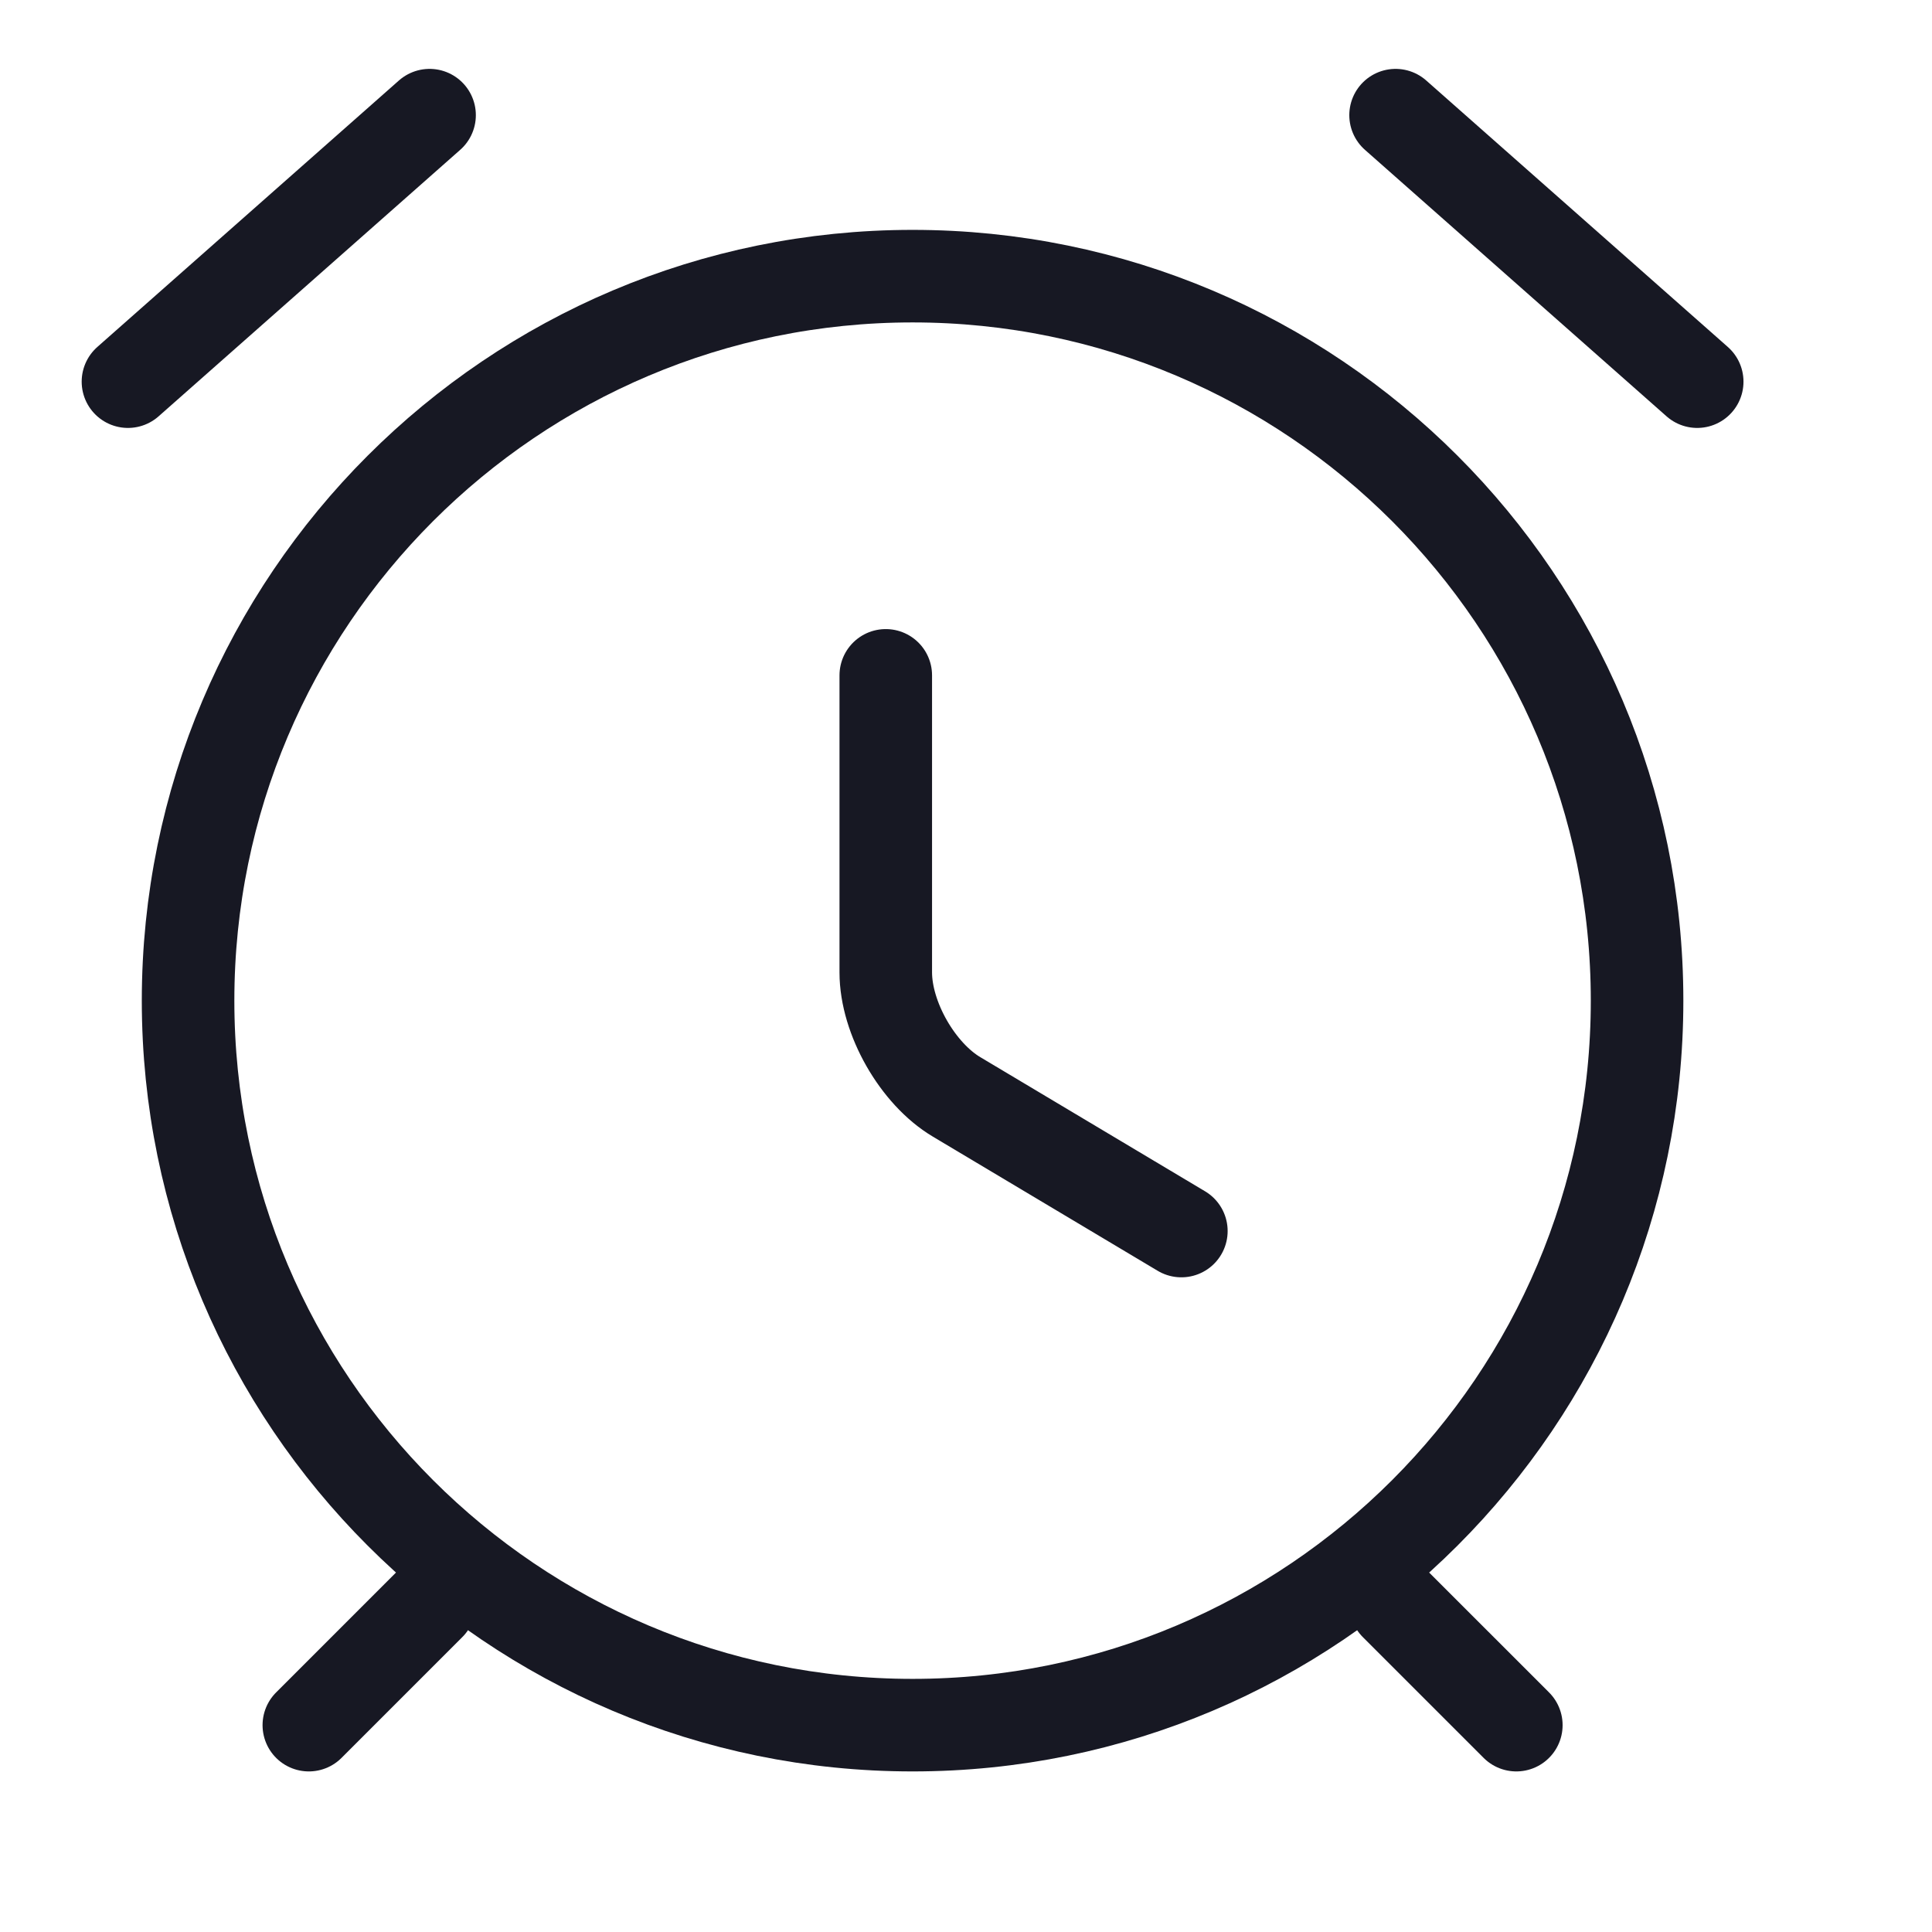 <svg width="167" height="167" viewBox="0 0 167 167" fill="none" xmlns="http://www.w3.org/2000/svg">
<path d="M120.632 138.683L131.07 149.12" stroke="#171823" stroke-width="8" stroke-linecap="round"/>
<path d="M37.132 138.683L26.695 149.12" stroke="#171823" stroke-width="8" stroke-linecap="round"/>
<path d="M141.507 86.495C141.507 121.064 113.451 149.12 78.882 149.12C44.313 149.12 16.257 121.064 16.257 86.495C16.257 51.926 44.313 23.87 78.882 23.87C113.451 23.87 141.507 51.926 141.507 86.495Z" stroke="#171823" stroke-width="8" stroke-linecap="round" stroke-linejoin="round"/>
<path d="M102.116 106.41L82.702 94.824C79.321 92.82 76.565 87.998 76.565 84.053V58.377" stroke="#171823" stroke-width="8" stroke-linecap="round" stroke-linejoin="round"/>
<path d="M120.632 9.954L146.705 32.99" stroke="#171823" stroke-width="8" stroke-miterlimit="10" stroke-linecap="round" stroke-linejoin="round"/>
<path d="M37.132 9.954L11.06 32.99" stroke="#171823" stroke-width="8" stroke-miterlimit="10" stroke-linecap="round" stroke-linejoin="round"/>
</svg>
